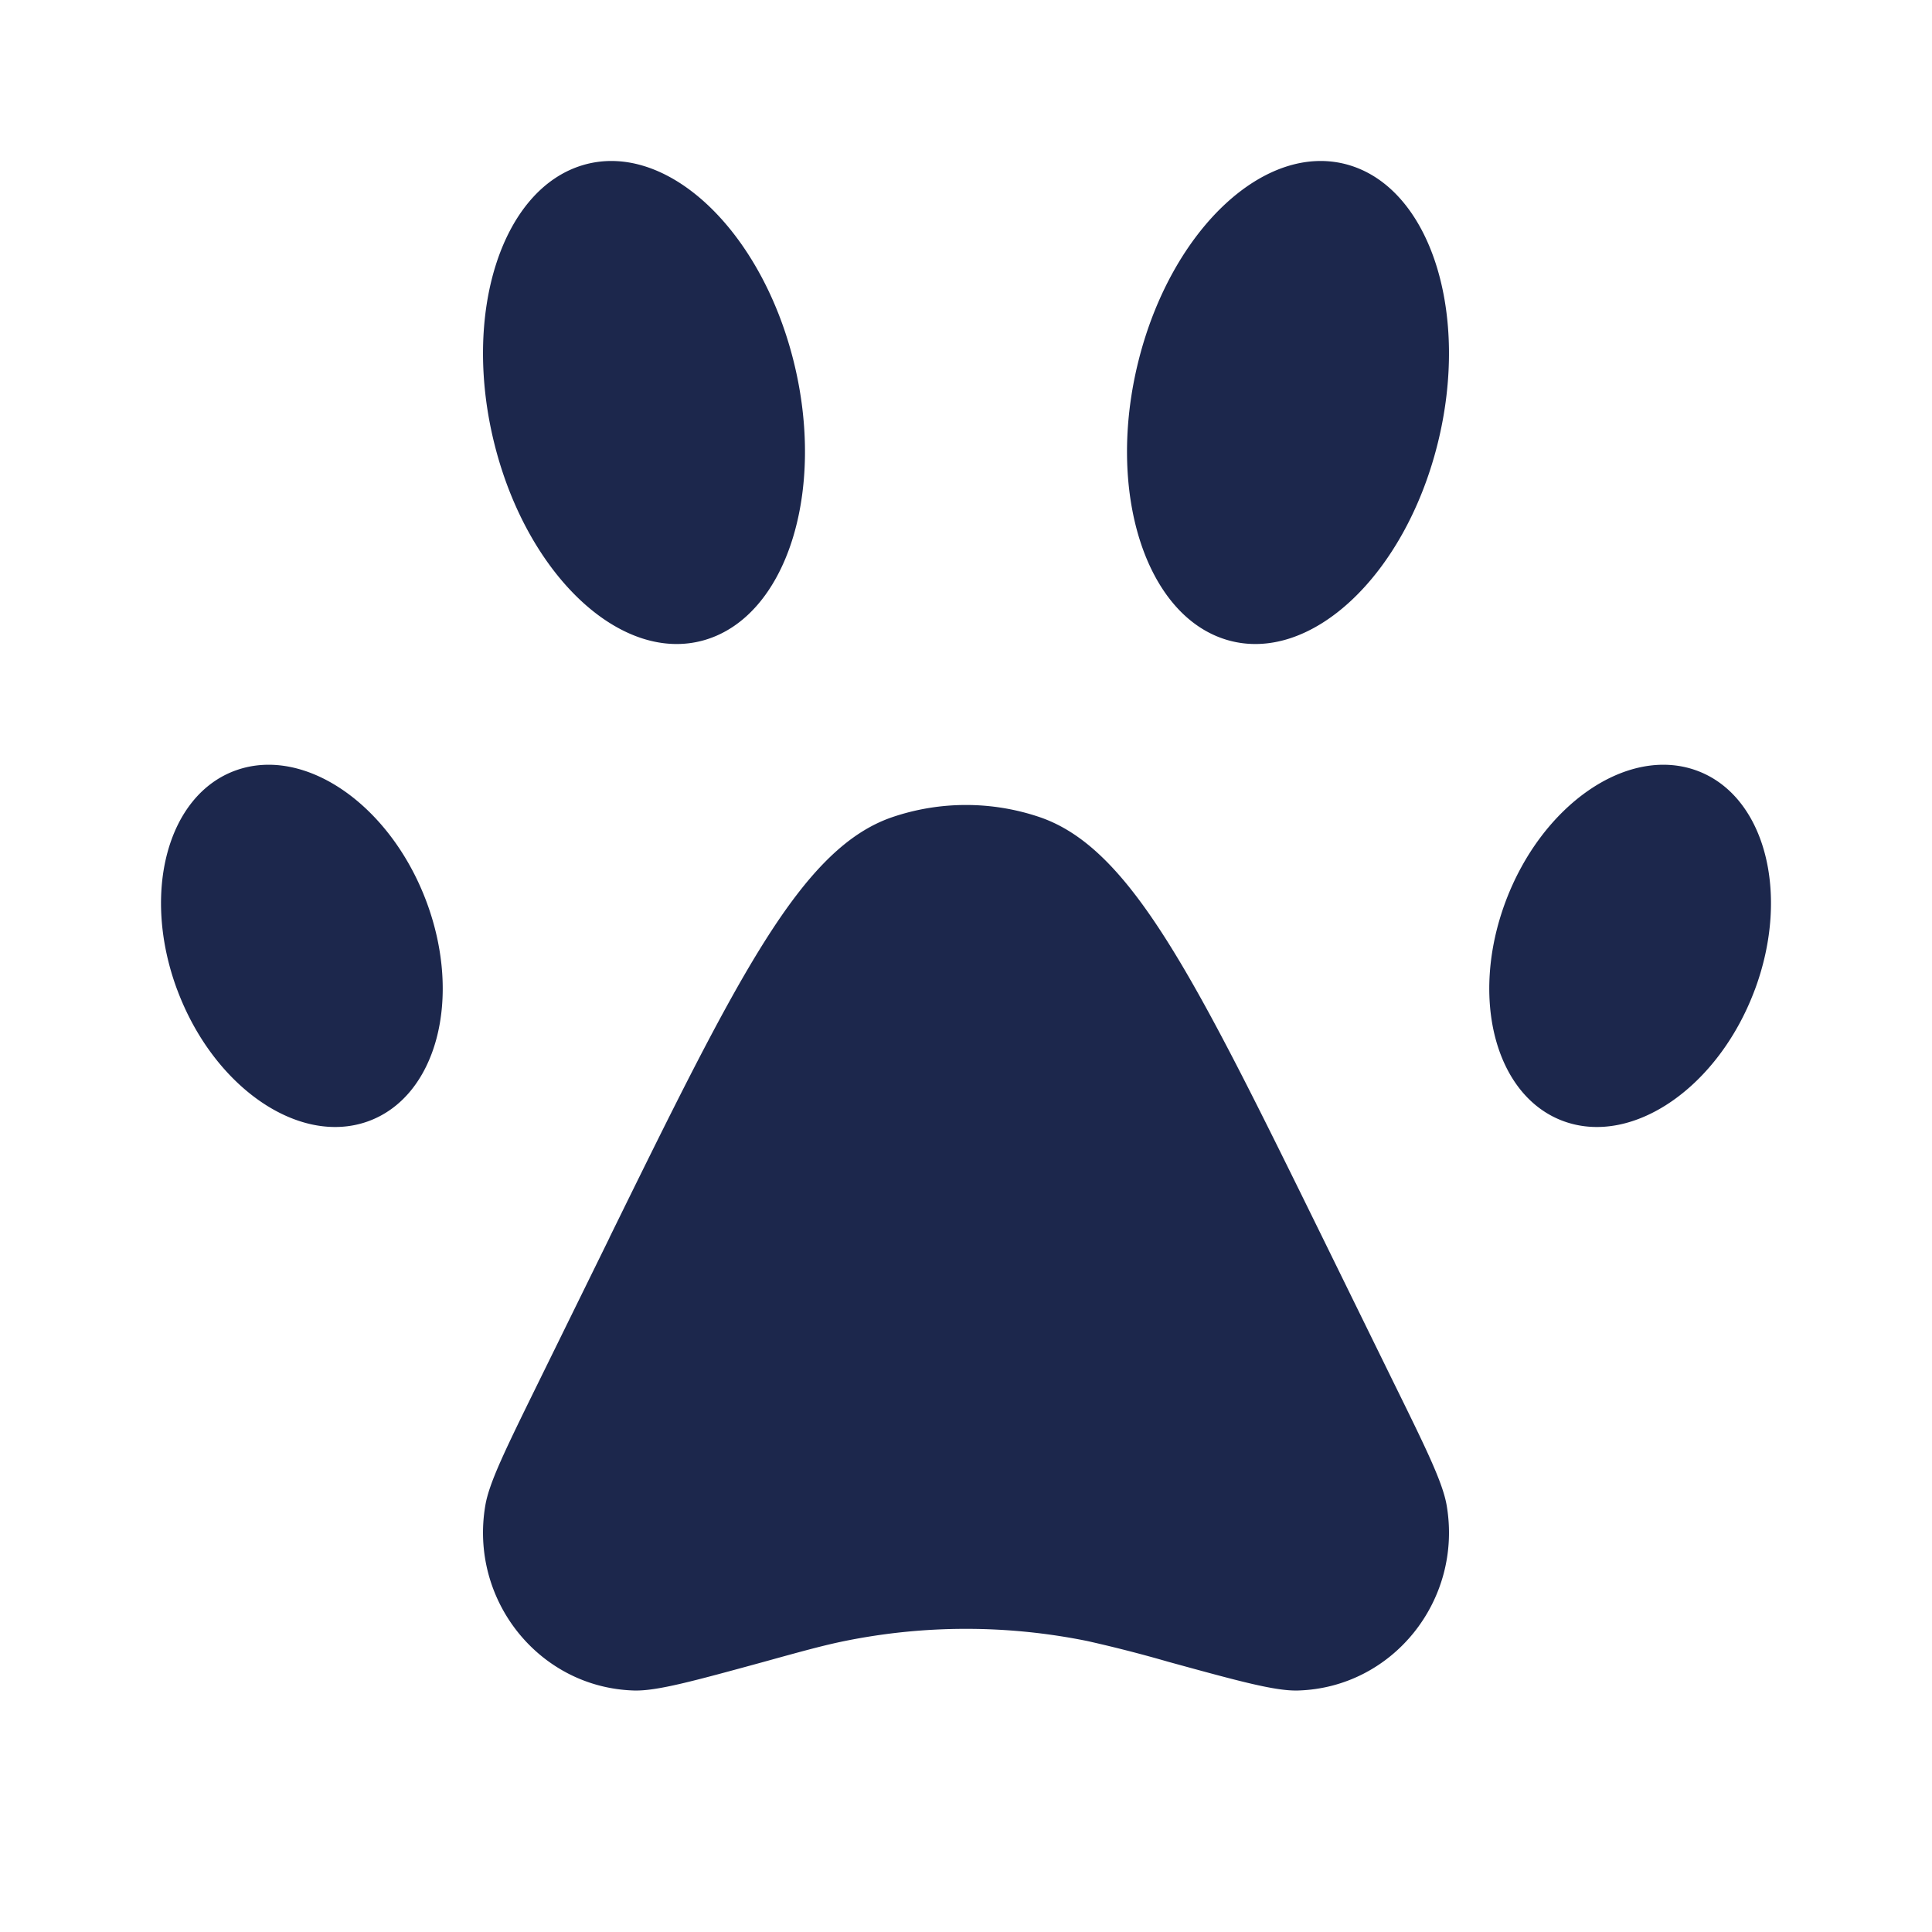 <svg xmlns="http://www.w3.org/2000/svg" width="24" height="24" fill="none">
  <path fill="#1C274C" d="M7.57 15.376c1.586-3.228 2.38-4.842 3.52-5.227a2.849 2.849 0 0 1 1.82 0c1.14.385 1.934 1.999 3.52 5.227l.878 1.79c.41.833.614 1.25.663 1.534.201 1.179-.67 2.265-1.846 2.3-.283.008-.725-.113-1.61-.356a17.066 17.066 0 0 0-1.01-.259 7.581 7.581 0 0 0-3.01 0c-.252.051-.505.12-1.01.26-.885.242-1.327.363-1.61.355-1.175-.035-2.047-1.121-1.846-2.3.048-.284.253-.7.663-1.535l.879-1.789ZM6.145 5.527c.412 1.631 1.576 2.717 2.6 2.426 1.025-.292 1.522-1.85 1.11-3.48-.412-1.631-1.576-2.717-2.6-2.426-1.025.292-1.522 1.85-1.11 3.48Zm11.71 0c-.412 1.631-1.576 2.717-2.6 2.426-1.025-.292-1.522-1.85-1.11-3.48.412-1.631 1.576-2.717 2.6-2.426 1.025.292 1.522 1.85 1.11 3.48Zm-15.653 6.77c.45 1.205 1.508 1.937 2.363 1.635.855-.302 1.183-1.524.733-2.73-.45-1.204-1.508-1.936-2.363-1.634-.855.302-1.183 1.524-.733 2.73Zm19.596 0c-.45 1.205-1.508 1.937-2.363 1.635-.855-.302-1.183-1.524-.733-2.73.45-1.204 1.508-1.936 2.363-1.634.855.302 1.183 1.524.733 2.73Z"/>
</svg>

